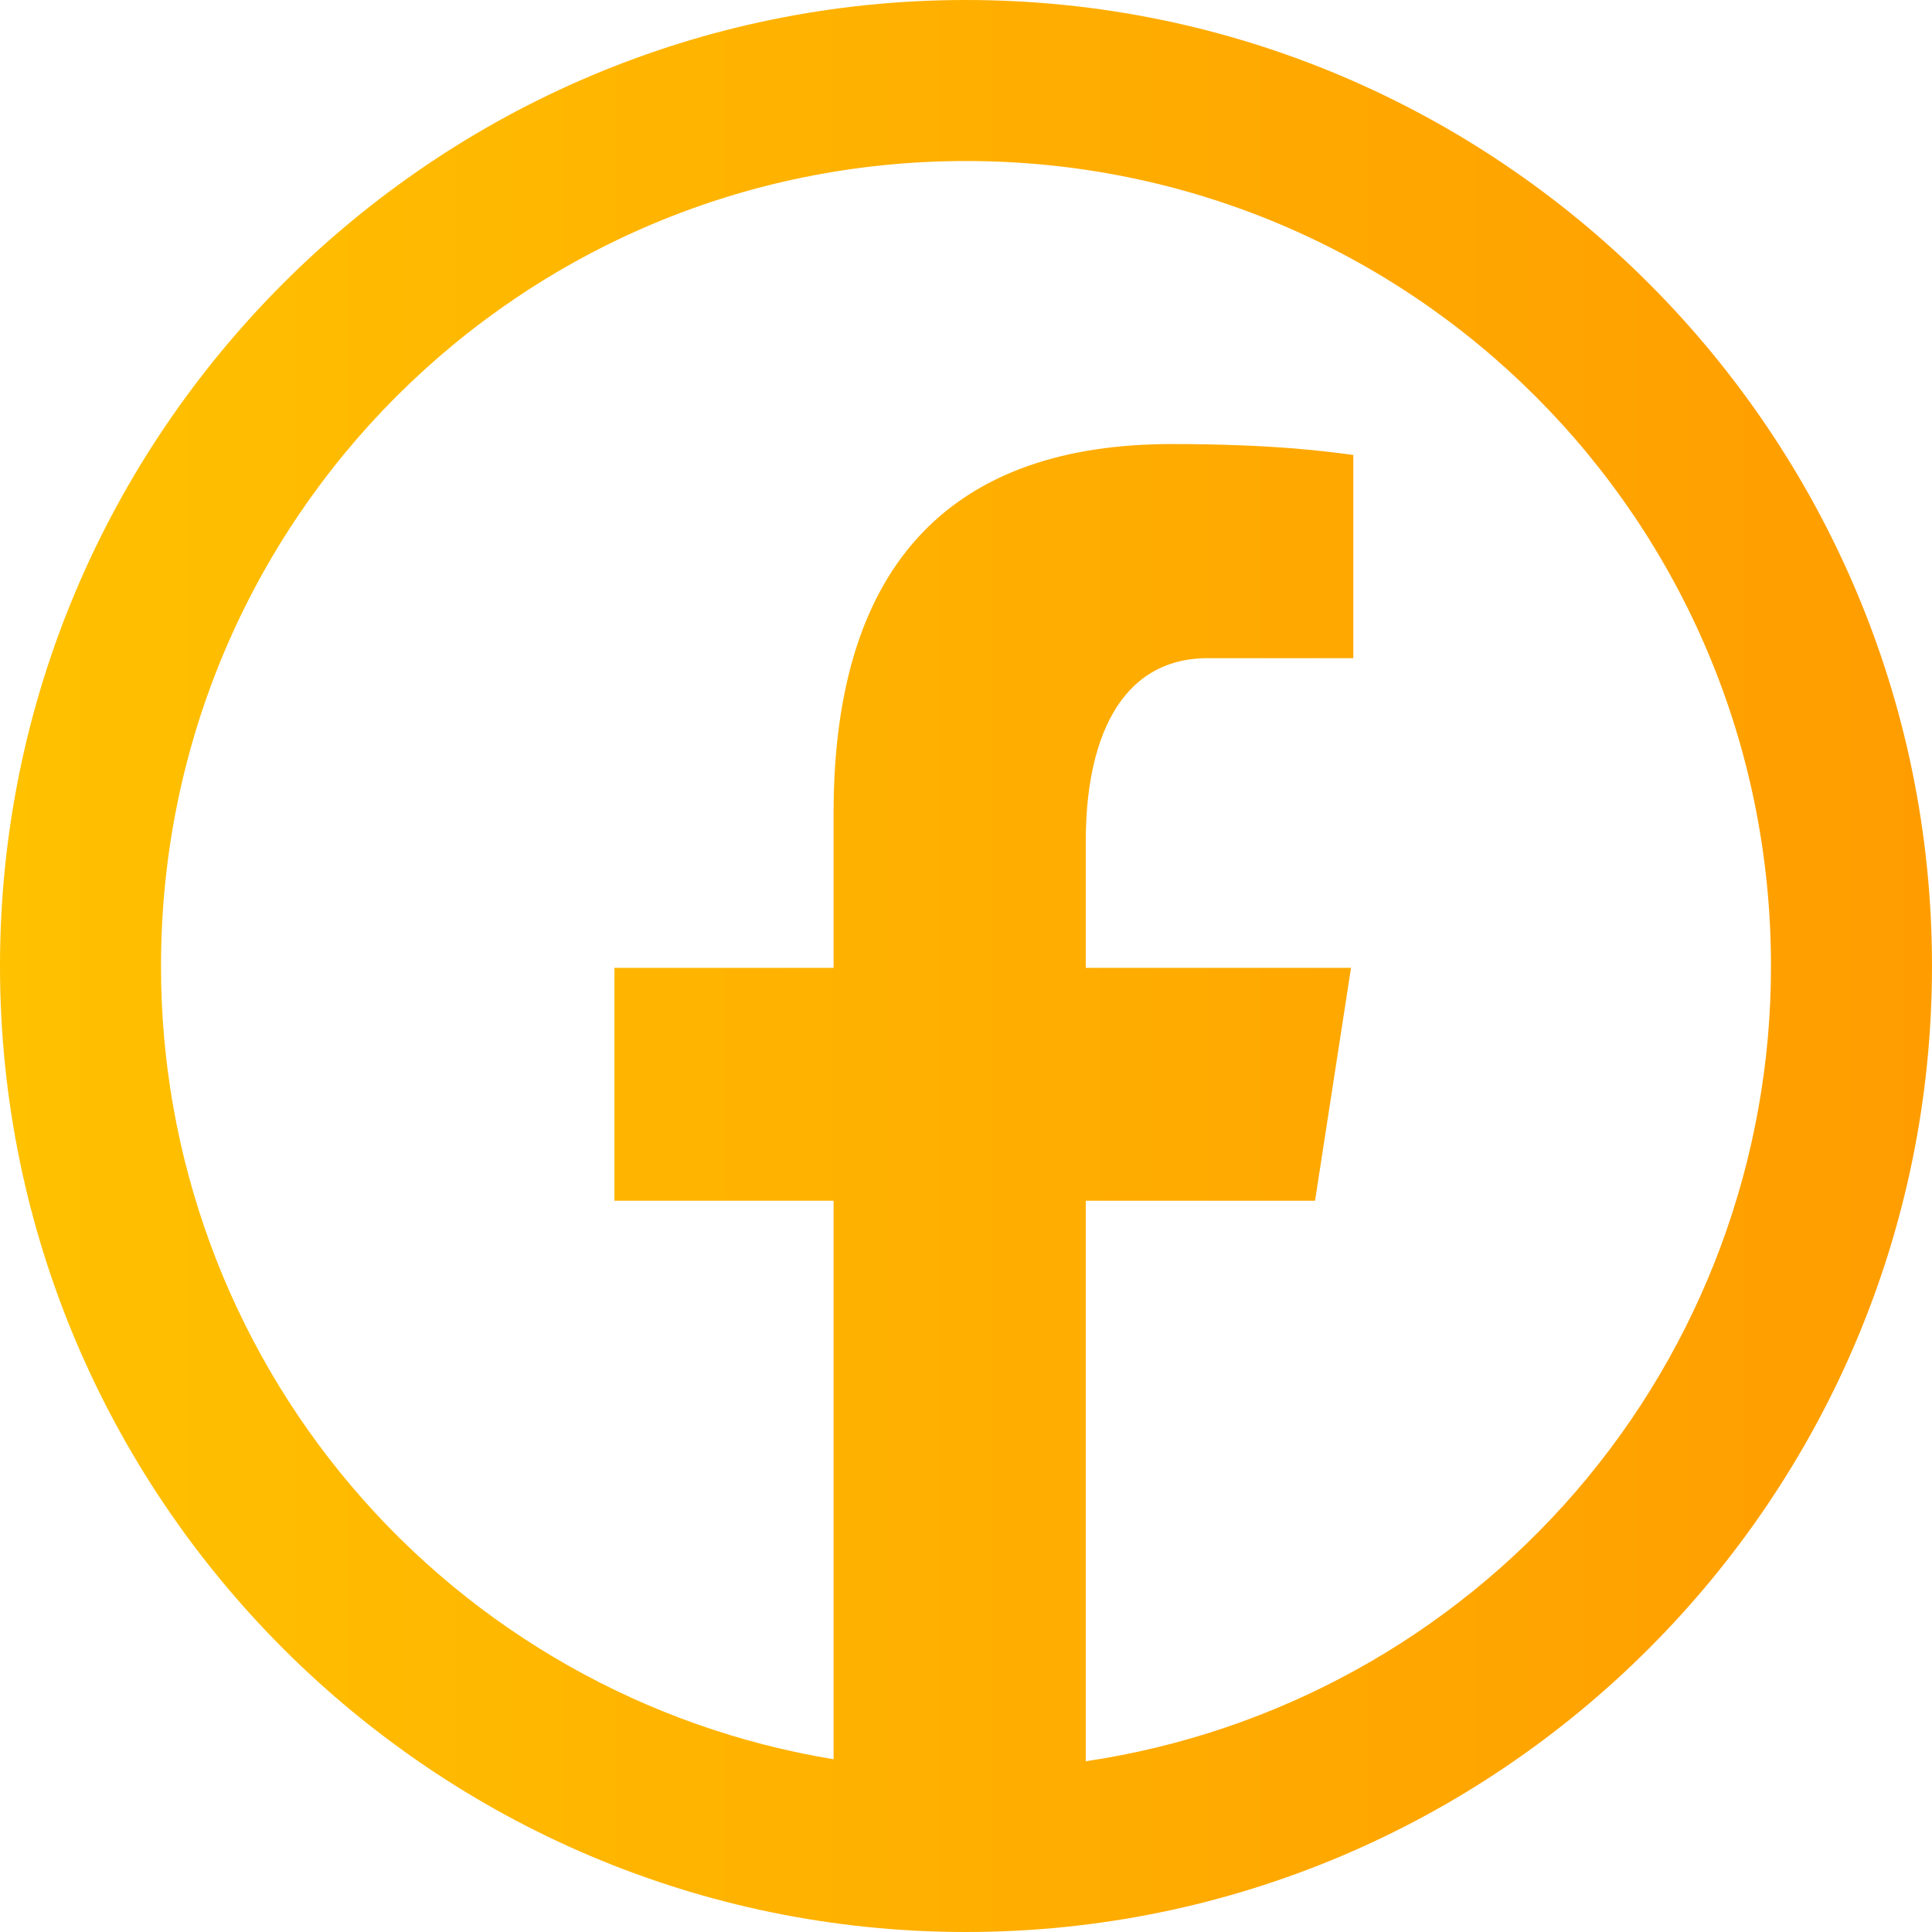 <svg width="32" height="32" viewBox="0 0 32 32" fill="none" xmlns="http://www.w3.org/2000/svg">
<path d="M16 0C7.179 0 0 7.179 0 16C0 24.821 7.179 32 16 32C24.821 32 32 24.821 32 16C32 7.179 24.821 0 16 0ZM16 2.667C23.38 2.667 29.333 8.62 29.333 16C29.336 19.192 28.191 22.278 26.108 24.696C24.024 27.114 21.141 28.703 17.984 29.172V19.888H21.781L22.377 16.031H17.984V13.924C17.984 12.324 18.511 10.901 20.008 10.901H22.415V7.536C21.992 7.479 21.097 7.355 19.407 7.355C15.876 7.355 13.807 9.219 13.807 13.467V16.031H10.177V19.888H13.807V29.139C10.693 28.626 7.863 27.023 5.822 24.616C3.782 22.21 2.663 19.156 2.667 16C2.667 8.62 8.62 2.667 16 2.667Z" fill="url(#paint0_linear_2451_1859)"/>
<defs>
<linearGradient id="paint0_linear_2451_1859" x1="0" y1="16" x2="32" y2="16" gradientUnits="userSpaceOnUse">
<stop stop-color="#FFC100"/>
<stop offset="1" stop-color="#FF9D00"/>
</linearGradient>
</defs>
</svg>
